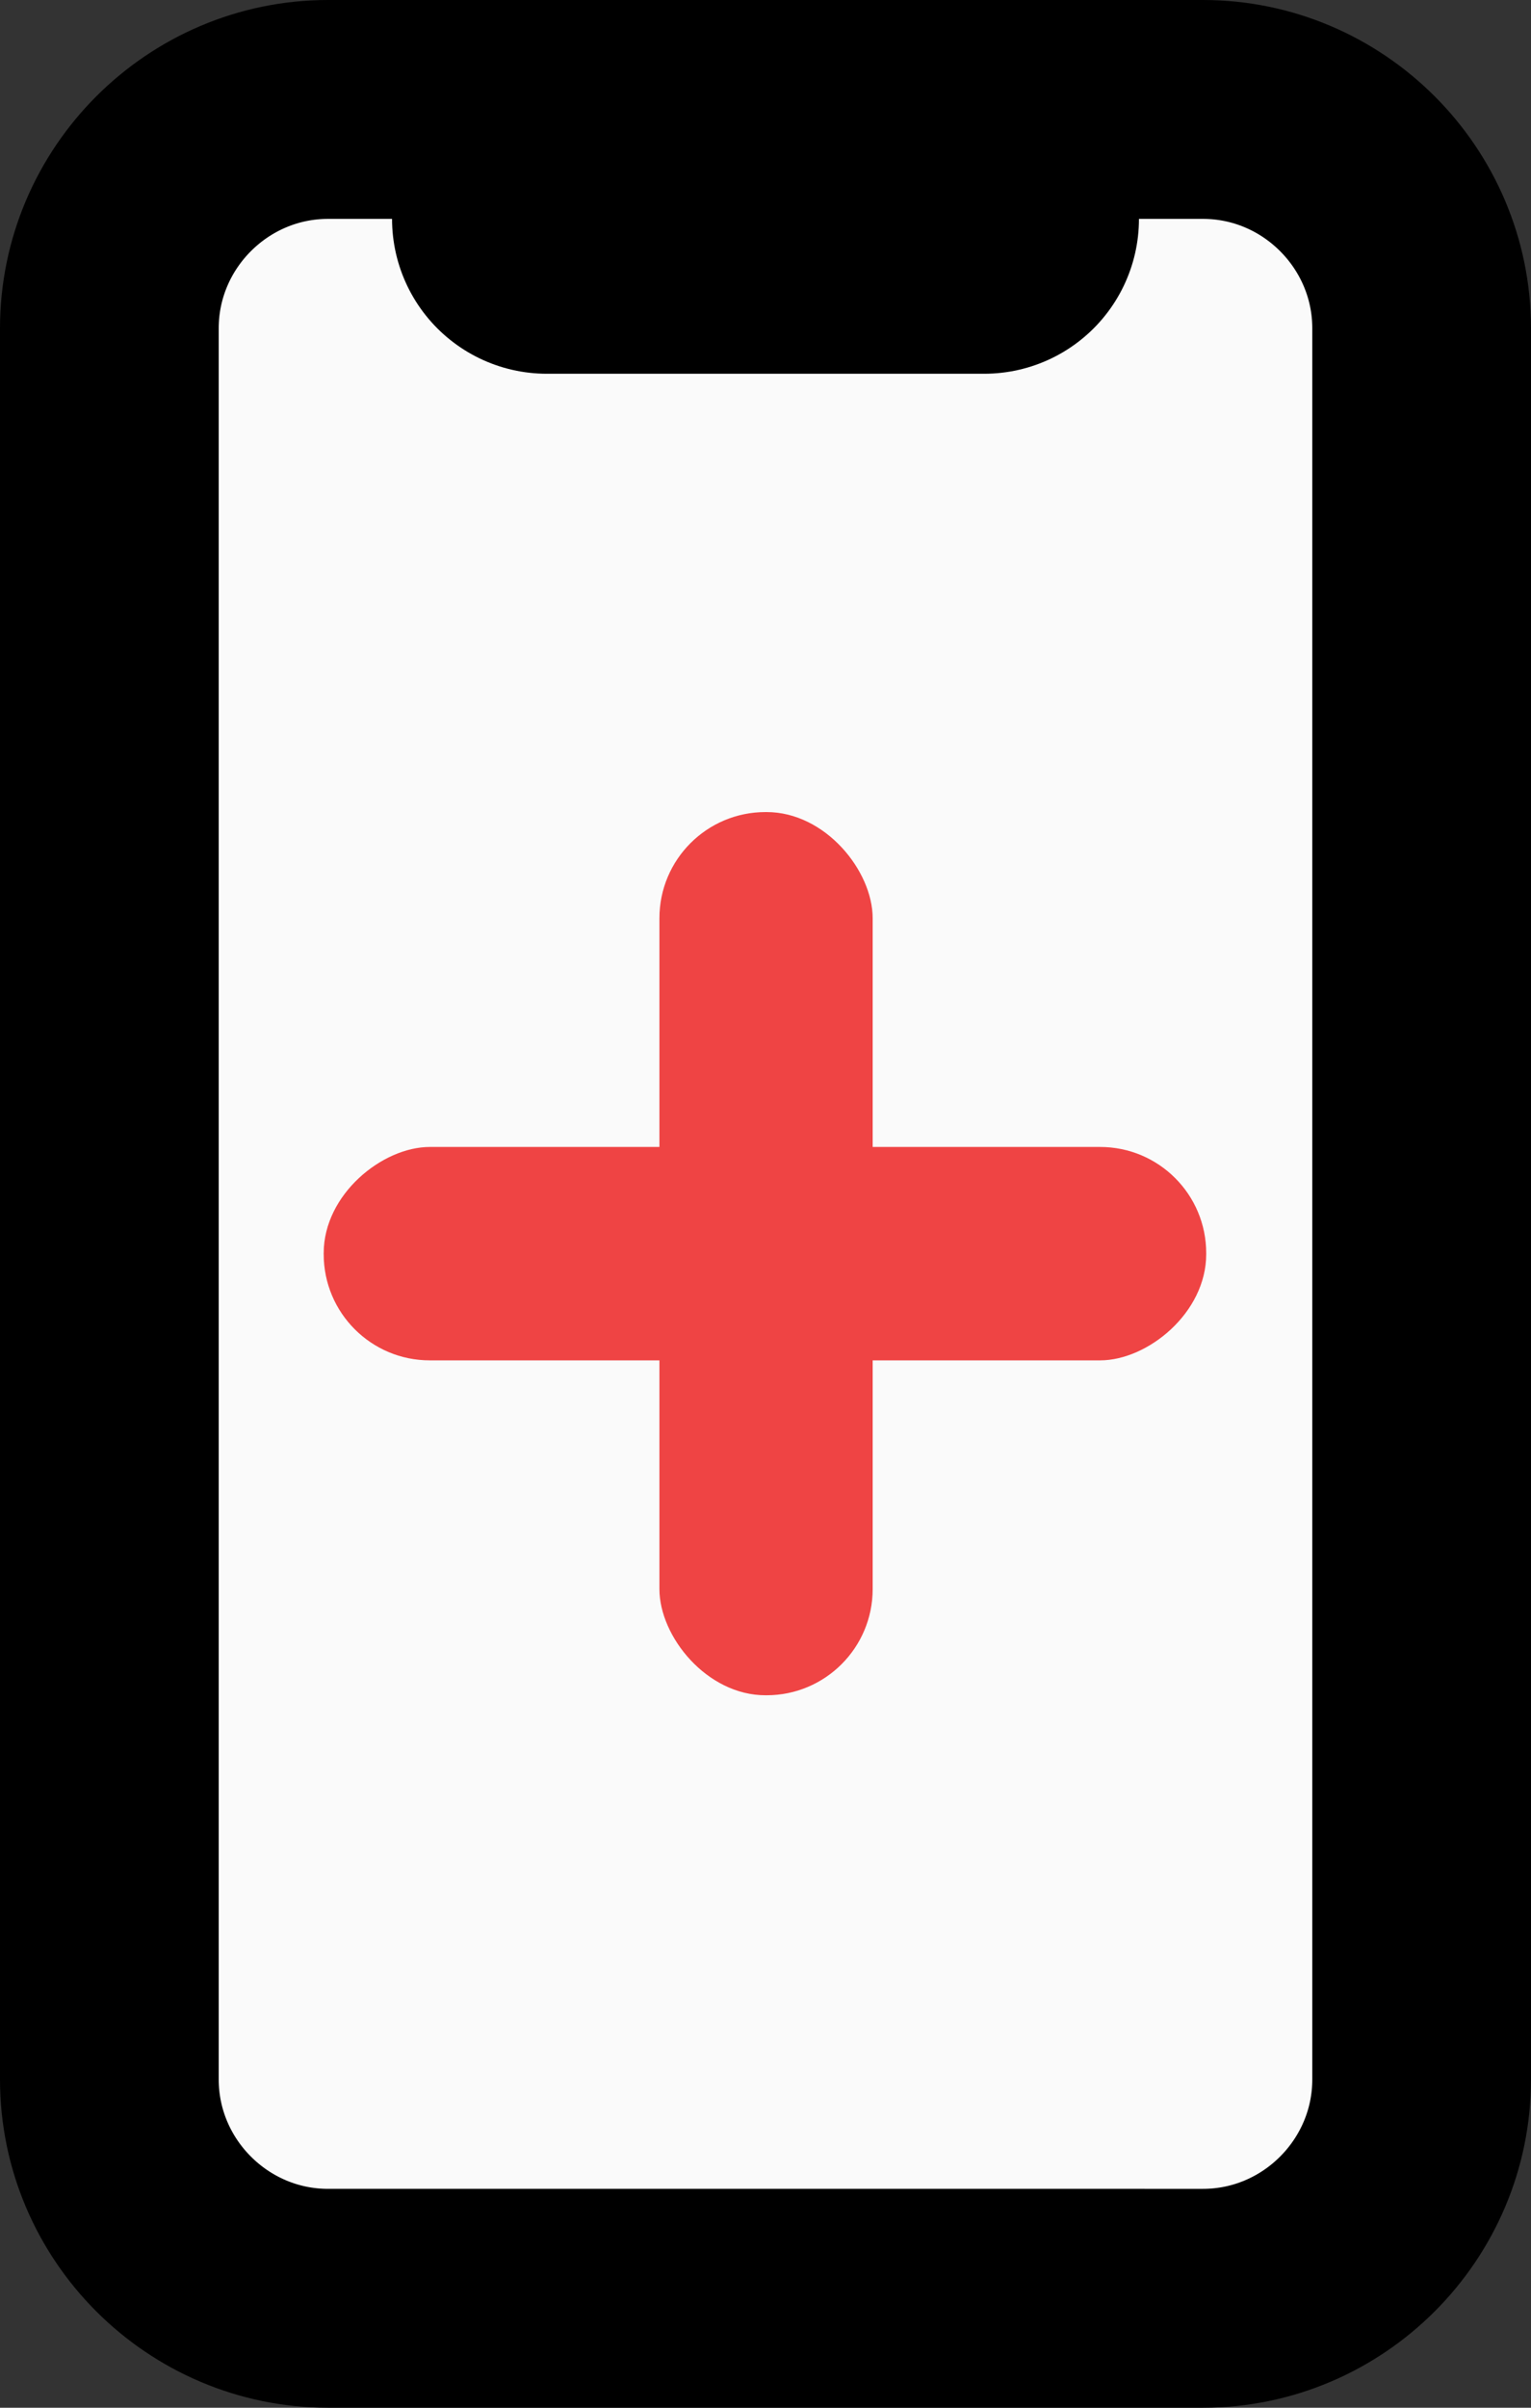 <?xml version="1.0" encoding="UTF-8"?><svg id="Layer_2" xmlns="http://www.w3.org/2000/svg" viewBox="0 0 14 22"><rect x="0" y="0" width="14" height="22" fill="#333333" stroke="none"/><defs><style>.cls-1{fill:#ef4444;}.cls-2{fill:none;stroke-width:2.83px;}.cls-2,.cls-3{stroke:#000;stroke-linecap:round;stroke-linejoin:round;}.cls-3{fill:#fafafa;stroke-width:2px;}</style></defs><g id="Layer_1-2"><path class="cls-3" d="m1,3c0-1.1.9-2,2-2h8c1.1,0,2,.9,2,2v16c0,1.1-.9,2-2,2H3c-1.1,0-2-.9-2-2V3Z"/><path class="cls-2" d="m5,2h4"/><rect class="cls-1" x="6.03" y="7.42" width="1.95" height="8.07" rx=".97" ry=".97"/><rect class="cls-1" x="6.03" y="7.42" width="1.95" height="8.07" rx=".97" ry=".97" transform="translate(18.45 4.45) rotate(90)"/></g></svg>